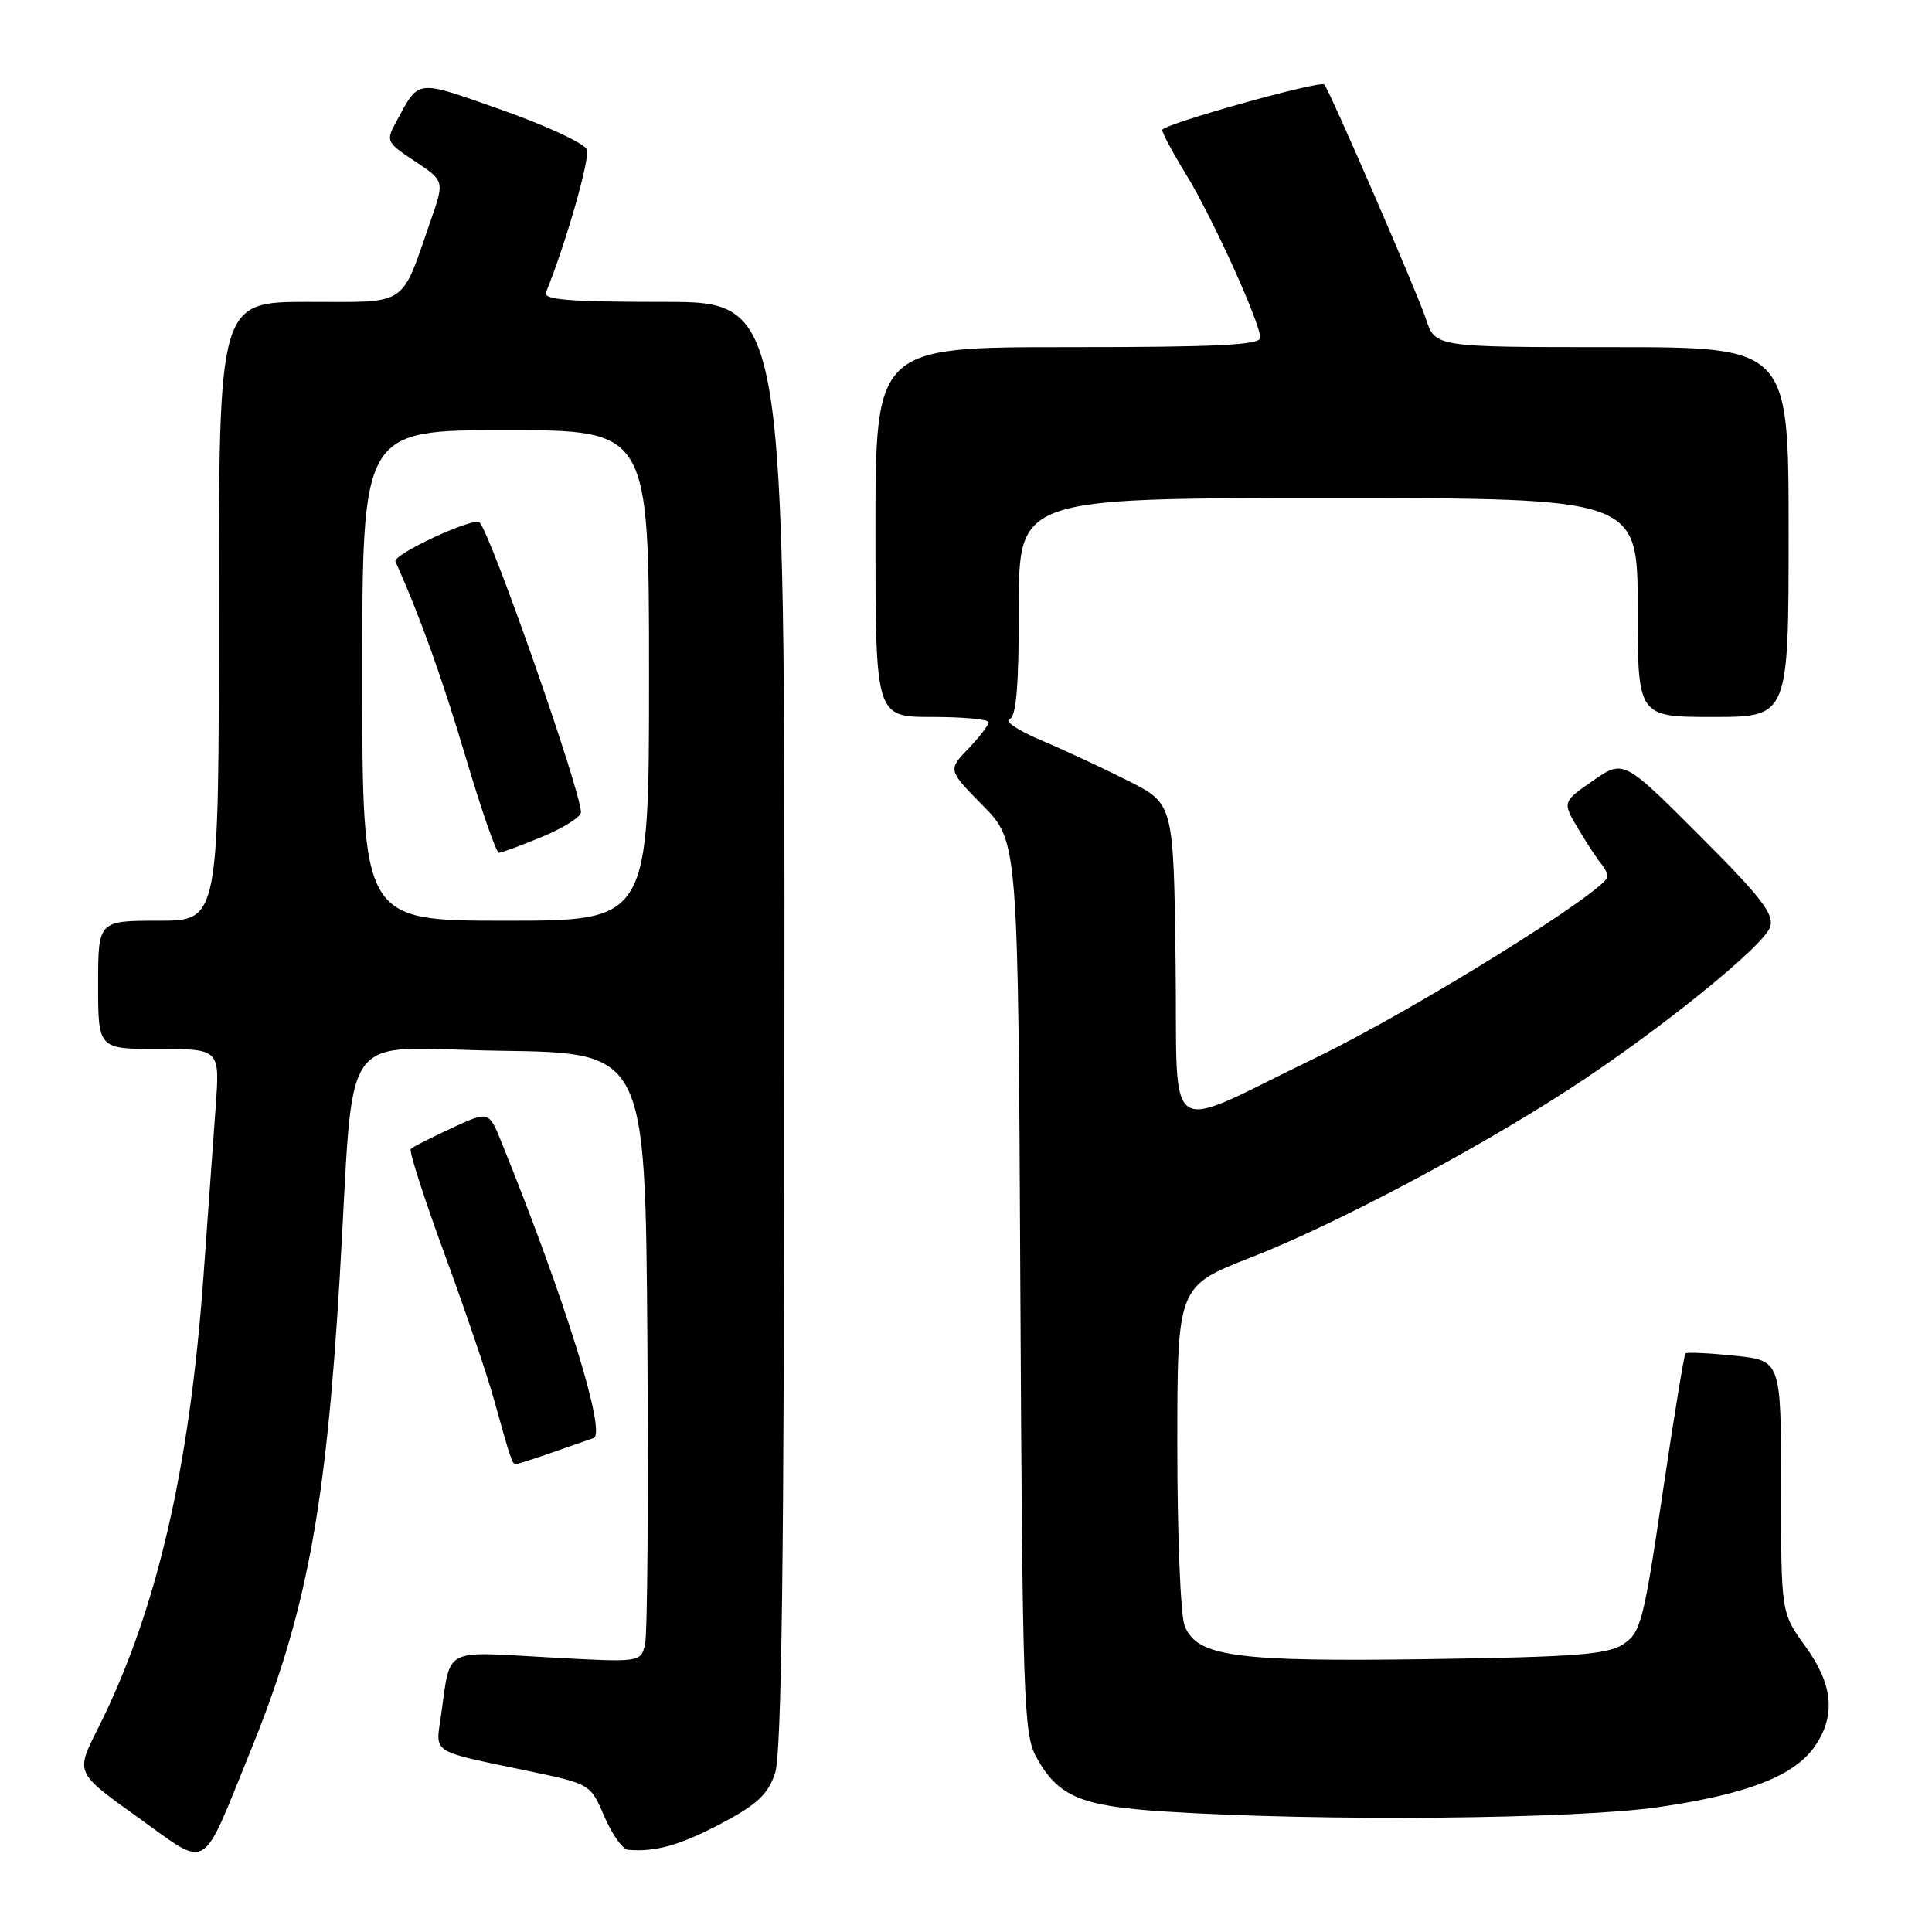 <?xml version="1.0" encoding="UTF-8" standalone="no"?>
<!DOCTYPE svg PUBLIC "-//W3C//DTD SVG 1.1//EN" "http://www.w3.org/Graphics/SVG/1.1/DTD/svg11.dtd" >
<svg xmlns="http://www.w3.org/2000/svg" xmlns:xlink="http://www.w3.org/1999/xlink" version="1.1" viewBox="0 0 256 256">
 <g >
 <path fill="currentColor"
d=" M 33.15 232.13 C 40.56 213.93 43.17 200.12 45.00 169.50 C 47.06 135.12 44.38 138.92 66.33 139.23 C 85.50 139.50 85.50 139.50 85.78 177.50 C 85.93 198.40 85.79 216.58 85.47 217.89 C 84.89 220.29 84.89 220.29 72.53 219.60 C 58.61 218.83 59.72 218.23 58.46 227.15 C 57.71 232.48 56.82 231.90 69.87 234.64 C 78.24 236.39 78.24 236.39 80.08 240.70 C 81.10 243.06 82.51 245.05 83.21 245.11 C 86.85 245.42 90.06 244.52 95.50 241.66 C 100.28 239.14 101.74 237.79 102.69 235.00 C 103.58 232.39 103.90 207.18 103.94 135.75 C 104.00 40.00 104.00 40.00 87.92 40.00 C 75.44 40.00 71.95 39.72 72.34 38.75 C 74.97 32.31 78.21 20.98 77.76 19.81 C 77.45 19.00 72.37 16.64 66.47 14.56 C 54.94 10.49 55.60 10.42 52.50 16.14 C 51.11 18.69 51.19 18.86 54.98 21.37 C 58.90 23.97 58.90 23.97 57.07 29.23 C 53.03 40.82 54.27 40.00 40.84 40.00 C 29.00 40.00 29.00 40.00 29.00 81.00 C 29.00 122.00 29.00 122.00 21.00 122.00 C 13.00 122.00 13.00 122.00 13.00 130.50 C 13.00 139.00 13.00 139.00 21.07 139.00 C 29.14 139.00 29.14 139.00 28.57 146.75 C 28.26 151.01 27.54 161.03 26.97 169.00 C 25.11 194.86 20.70 213.73 12.89 229.21 C 10.01 234.91 10.01 234.91 18.26 240.80 C 27.83 247.64 26.52 248.40 33.15 232.13 Z  M 219.87 239.44 C 231.73 237.71 237.96 235.23 240.61 231.20 C 243.27 227.16 242.83 223.11 239.19 218.10 C 236.00 213.70 236.00 213.70 236.00 196.99 C 236.00 180.28 236.00 180.28 229.84 179.64 C 226.44 179.29 223.52 179.15 223.33 179.33 C 223.15 179.52 221.78 187.90 220.29 197.95 C 217.78 214.89 217.40 216.35 215.09 217.86 C 213.00 219.23 208.79 219.56 189.49 219.84 C 163.63 220.22 158.53 219.52 156.96 215.38 C 156.43 214.00 156.00 203.32 156.00 191.65 C 156.00 170.43 156.00 170.43 165.75 166.62 C 176.76 162.33 195.34 152.50 208.00 144.27 C 219.79 136.61 233.76 125.32 234.56 122.82 C 235.10 121.12 233.35 118.86 225.17 110.69 C 215.13 100.64 215.13 100.64 211.07 103.45 C 207.00 106.27 207.00 106.27 209.16 109.88 C 210.35 111.87 211.70 113.93 212.16 114.45 C 212.62 114.97 213.00 115.74 213.00 116.15 C 213.00 117.92 187.32 133.88 174.50 140.08 C 153.68 150.14 156.09 151.78 155.77 127.31 C 155.50 106.50 155.50 106.50 149.50 103.47 C 146.20 101.80 141.03 99.39 138.00 98.11 C 134.97 96.83 133.06 95.57 133.75 95.31 C 134.67 94.96 135.00 91.03 135.00 80.42 C 135.00 66.00 135.00 66.00 176.00 66.00 C 217.00 66.00 217.00 66.00 217.00 80.50 C 217.00 95.00 217.00 95.00 227.00 95.00 C 237.00 95.00 237.00 95.00 237.00 70.50 C 237.00 46.00 237.00 46.00 213.58 46.00 C 190.16 46.00 190.16 46.00 188.94 42.25 C 187.90 39.02 176.21 12.04 175.48 11.20 C 174.98 10.60 154.00 16.48 154.00 17.22 C 154.00 17.63 155.42 20.27 157.15 23.09 C 160.57 28.65 166.97 42.73 166.99 44.75 C 167.00 45.72 161.24 46.00 141.50 46.00 C 116.00 46.00 116.00 46.00 116.00 70.50 C 116.00 95.00 116.00 95.00 123.50 95.00 C 127.62 95.00 131.00 95.31 131.00 95.70 C 131.00 96.08 129.79 97.66 128.30 99.21 C 125.60 102.03 125.60 102.03 130.25 106.76 C 134.91 111.50 134.91 111.50 135.20 170.50 C 135.48 224.73 135.64 229.76 137.27 232.74 C 140.18 238.06 143.13 239.32 154.37 240.04 C 175.15 241.37 208.82 241.06 219.87 239.44 Z  M 73.12 192.48 C 75.53 191.65 78.02 190.78 78.66 190.55 C 80.40 189.92 74.81 171.98 66.45 151.35 C 64.77 147.20 64.77 147.20 59.83 149.49 C 57.11 150.75 54.68 151.98 54.43 152.24 C 54.17 152.50 56.18 158.73 58.88 166.10 C 61.59 173.47 64.56 182.20 65.47 185.50 C 67.67 193.41 67.87 194.00 68.34 194.00 C 68.57 194.00 70.72 193.32 73.12 192.48 Z  M 48.00 89.50 C 48.00 57.00 48.00 57.00 67.00 57.00 C 86.00 57.00 86.00 57.00 86.00 89.50 C 86.00 122.00 86.00 122.00 67.00 122.00 C 48.00 122.00 48.00 122.00 48.00 89.50 Z  M 71.87 110.87 C 74.69 109.69 76.99 108.23 76.98 107.62 C 76.93 104.70 65.09 70.88 63.55 69.23 C 62.81 68.45 51.98 73.48 52.40 74.41 C 55.66 81.68 58.57 89.80 61.70 100.31 C 63.77 107.29 65.76 113.00 66.10 113.00 C 66.45 113.00 69.04 112.04 71.87 110.87 Z "/>
</g>
</svg>